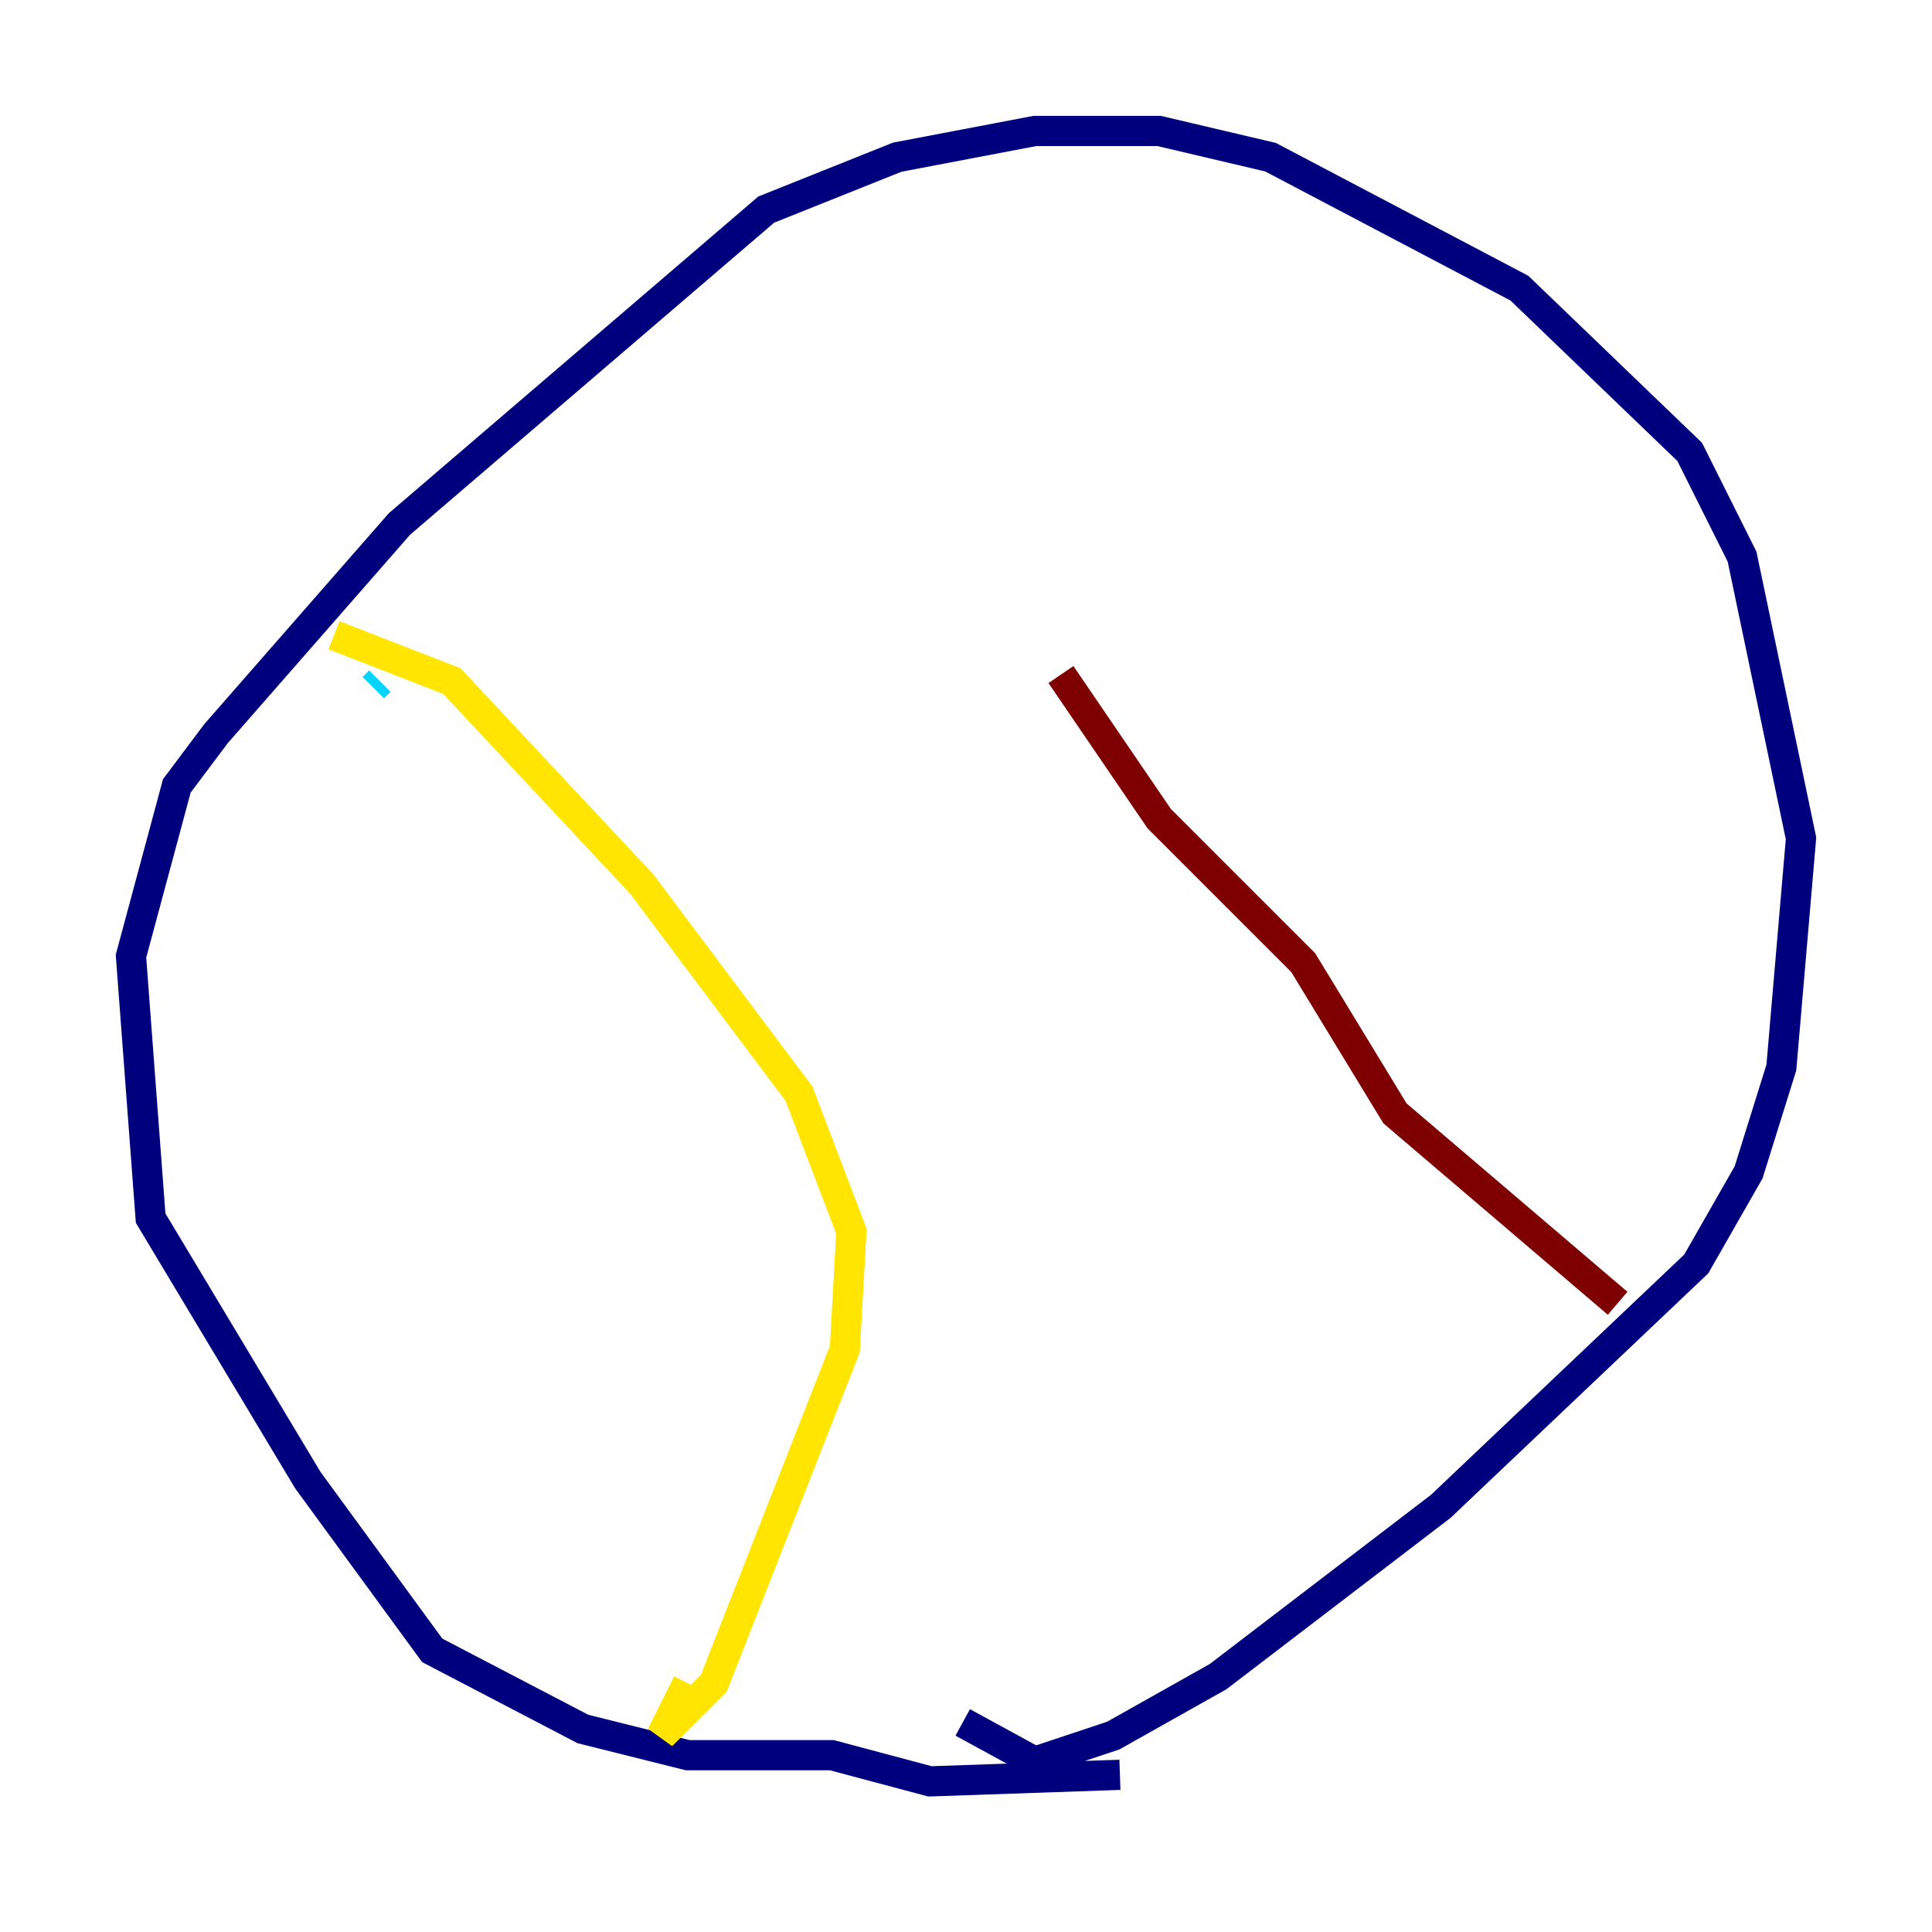 <?xml version="1.0" encoding="utf-8" ?>
<svg baseProfile="tiny" height="128" version="1.2" viewBox="0,0,128,128" width="128" xmlns="http://www.w3.org/2000/svg" xmlns:ev="http://www.w3.org/2001/xml-events" xmlns:xlink="http://www.w3.org/1999/xlink"><defs /><polyline fill="none" points="74.197,117.586 61.614,118.02 55.105,116.285 45.559,116.285 38.617,114.549 28.637,109.342 20.393,98.061 9.98,80.705 8.678,63.349 11.715,52.068 14.319,48.597 26.468,34.712 50.766,13.885 59.444,10.414 68.556,8.678 76.8,8.678 84.176,10.414 100.664,19.091 111.946,29.939 115.417,36.881 119.322,55.539 118.02,70.725 115.851,77.668 112.38,83.742 95.458,99.797 80.705,111.078 73.763,114.983 68.556,116.719 63.783,114.115" stroke="#00007f" stroke-width="2" /><polyline fill="none" points="24.732,45.559 25.166,45.125" stroke="#00d4ff" stroke-width="2" /><polyline fill="none" points="22.129,42.088 29.939,45.125 42.522,58.576 52.936,72.461 56.407,81.573 55.973,89.383 47.295,111.512 43.824,114.983 45.559,111.512" stroke="#ffe500" stroke-width="2" /><polyline fill="none" points="107.173,86.346 92.42,73.763 86.346,63.783 76.8,54.237 70.291,44.691" stroke="#7f0000" stroke-width="2" /></svg>
